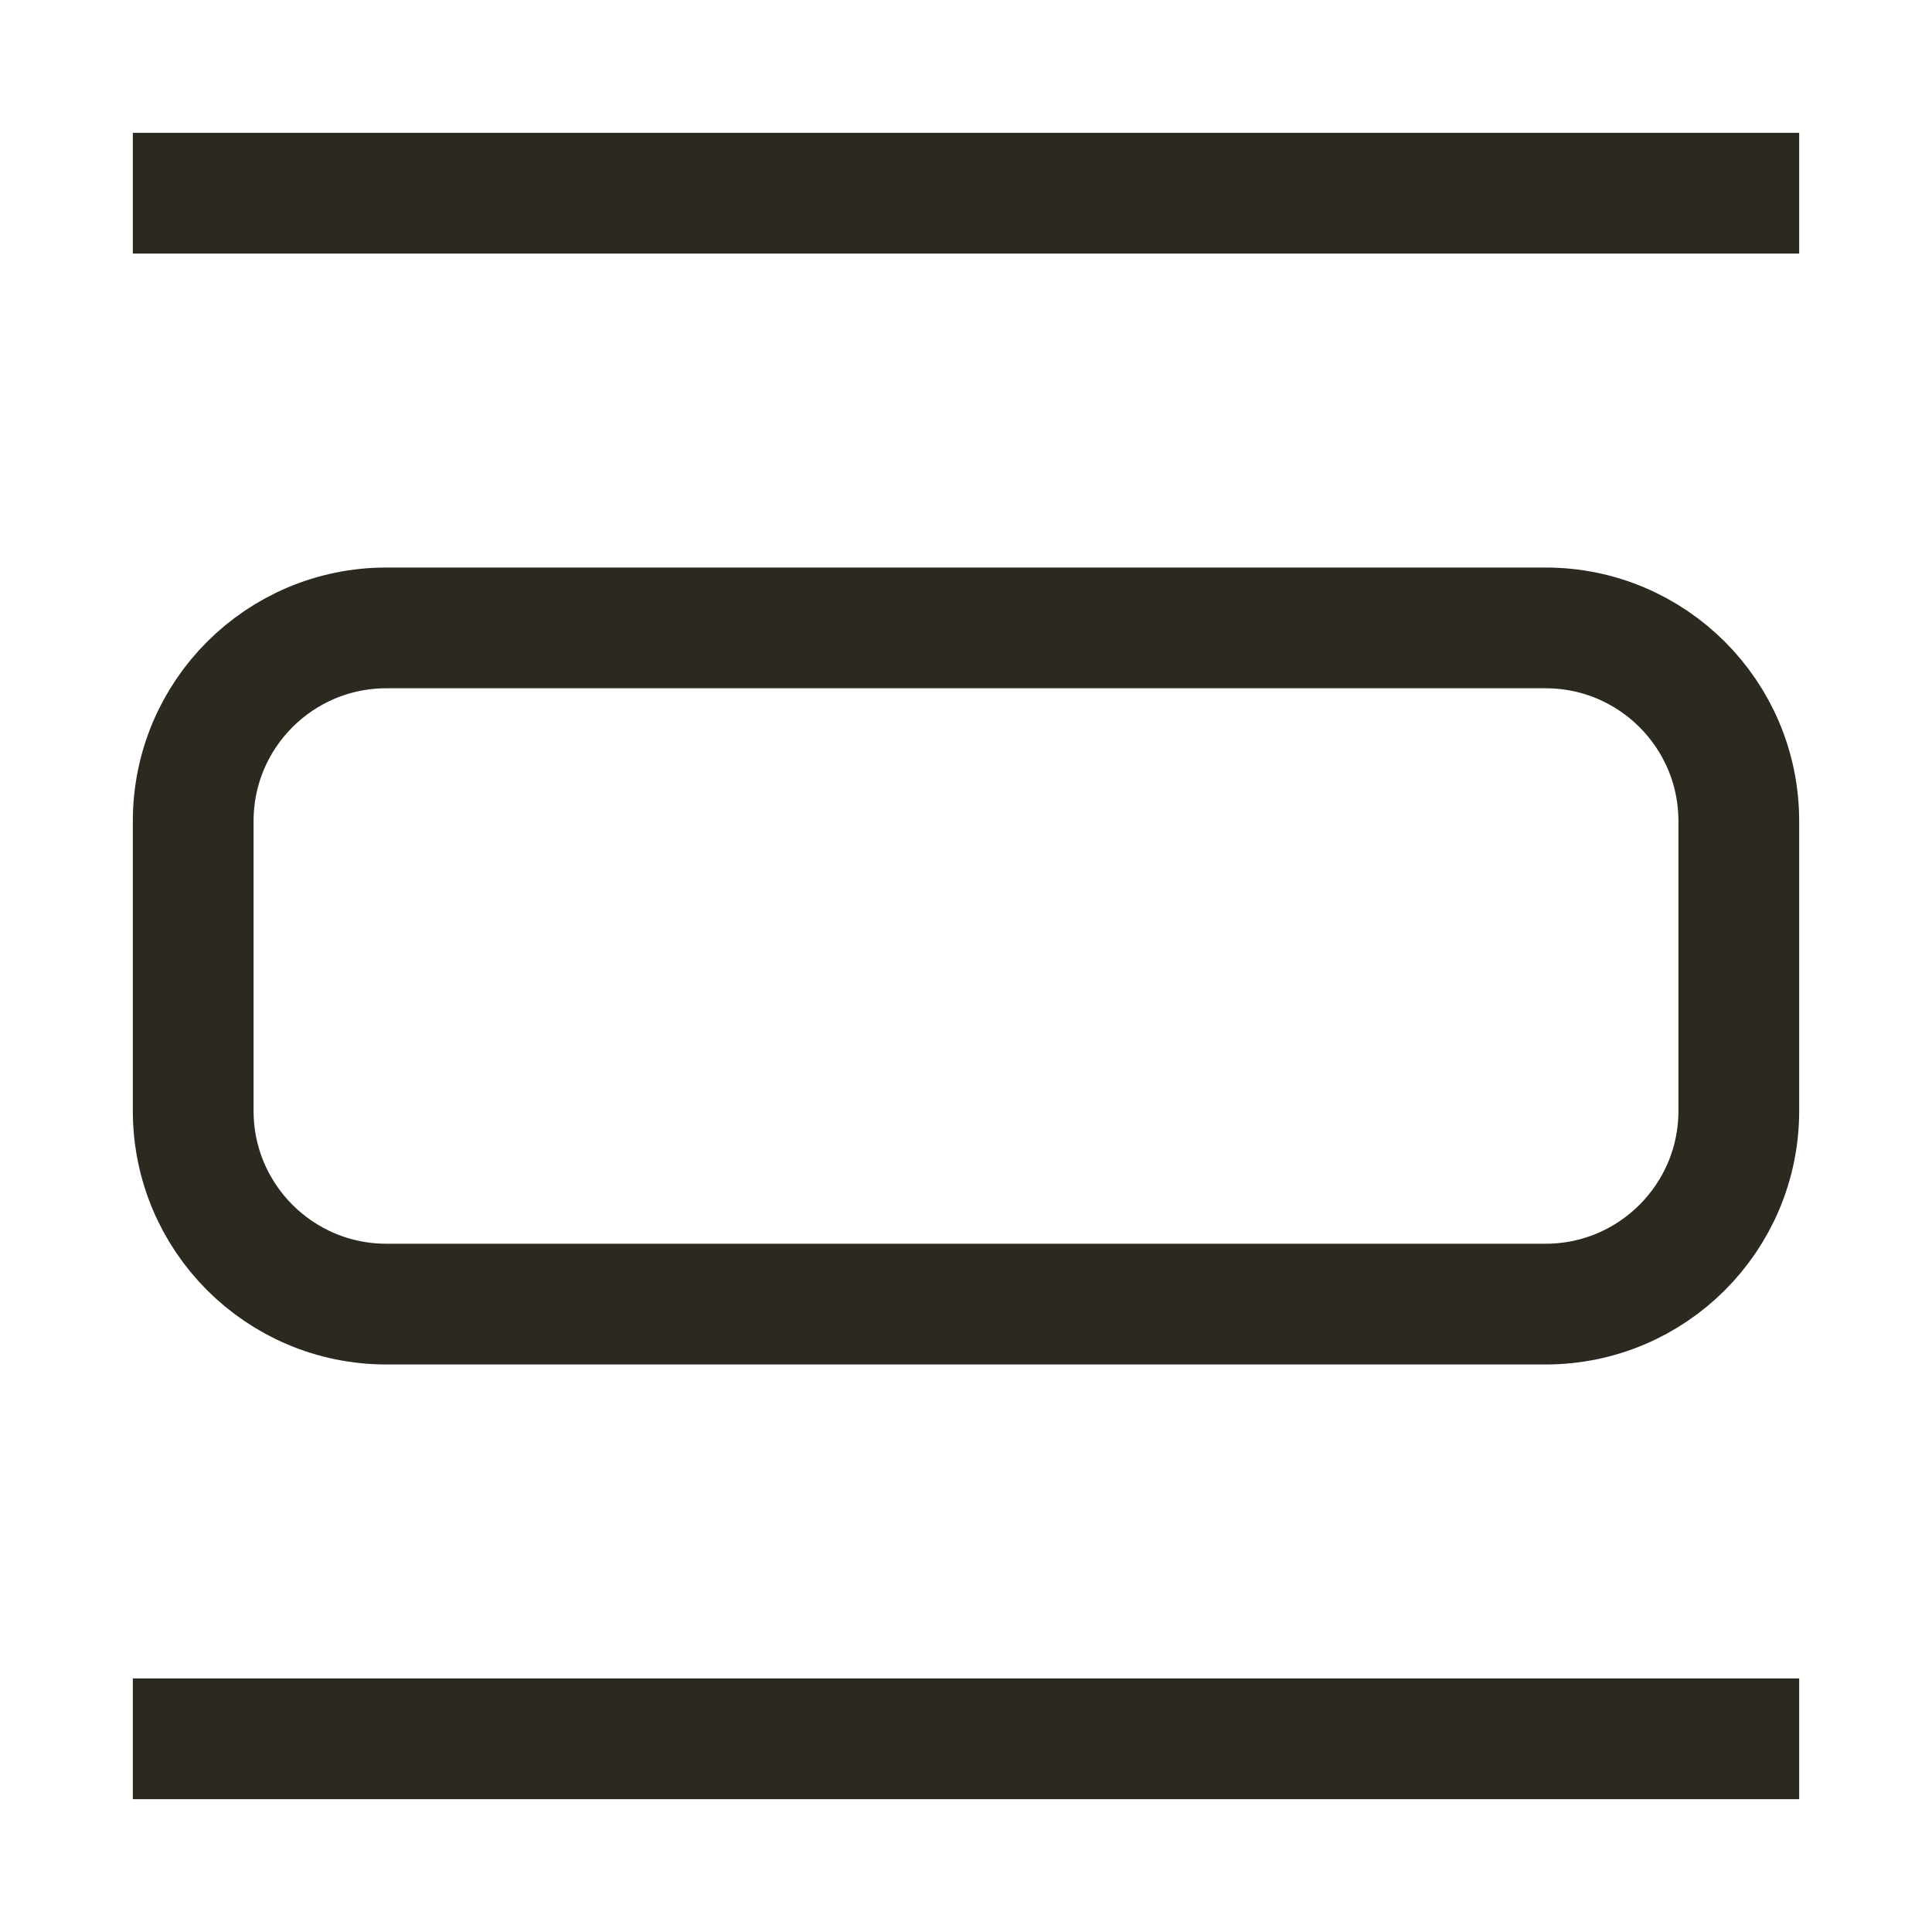 <svg width="24" height="24" viewBox="0 0 24 24" fill="none" xmlns="http://www.w3.org/2000/svg">
<path d="M2.4 2.4H21.6M2.4 21.6H21.6M4.8 16.2H19.2C20.525 16.2 21.6 15.125 21.6 13.8V10.2C21.6 8.874 20.525 7.8 19.2 7.8H4.8C3.474 7.8 2.4 8.874 2.4 10.2V13.8C2.4 15.125 3.474 16.2 4.8 16.2Z" stroke="#2C2920" stroke-width="1.5" stroke-linecap="square" stroke-linejoin="round"/>
</svg>

